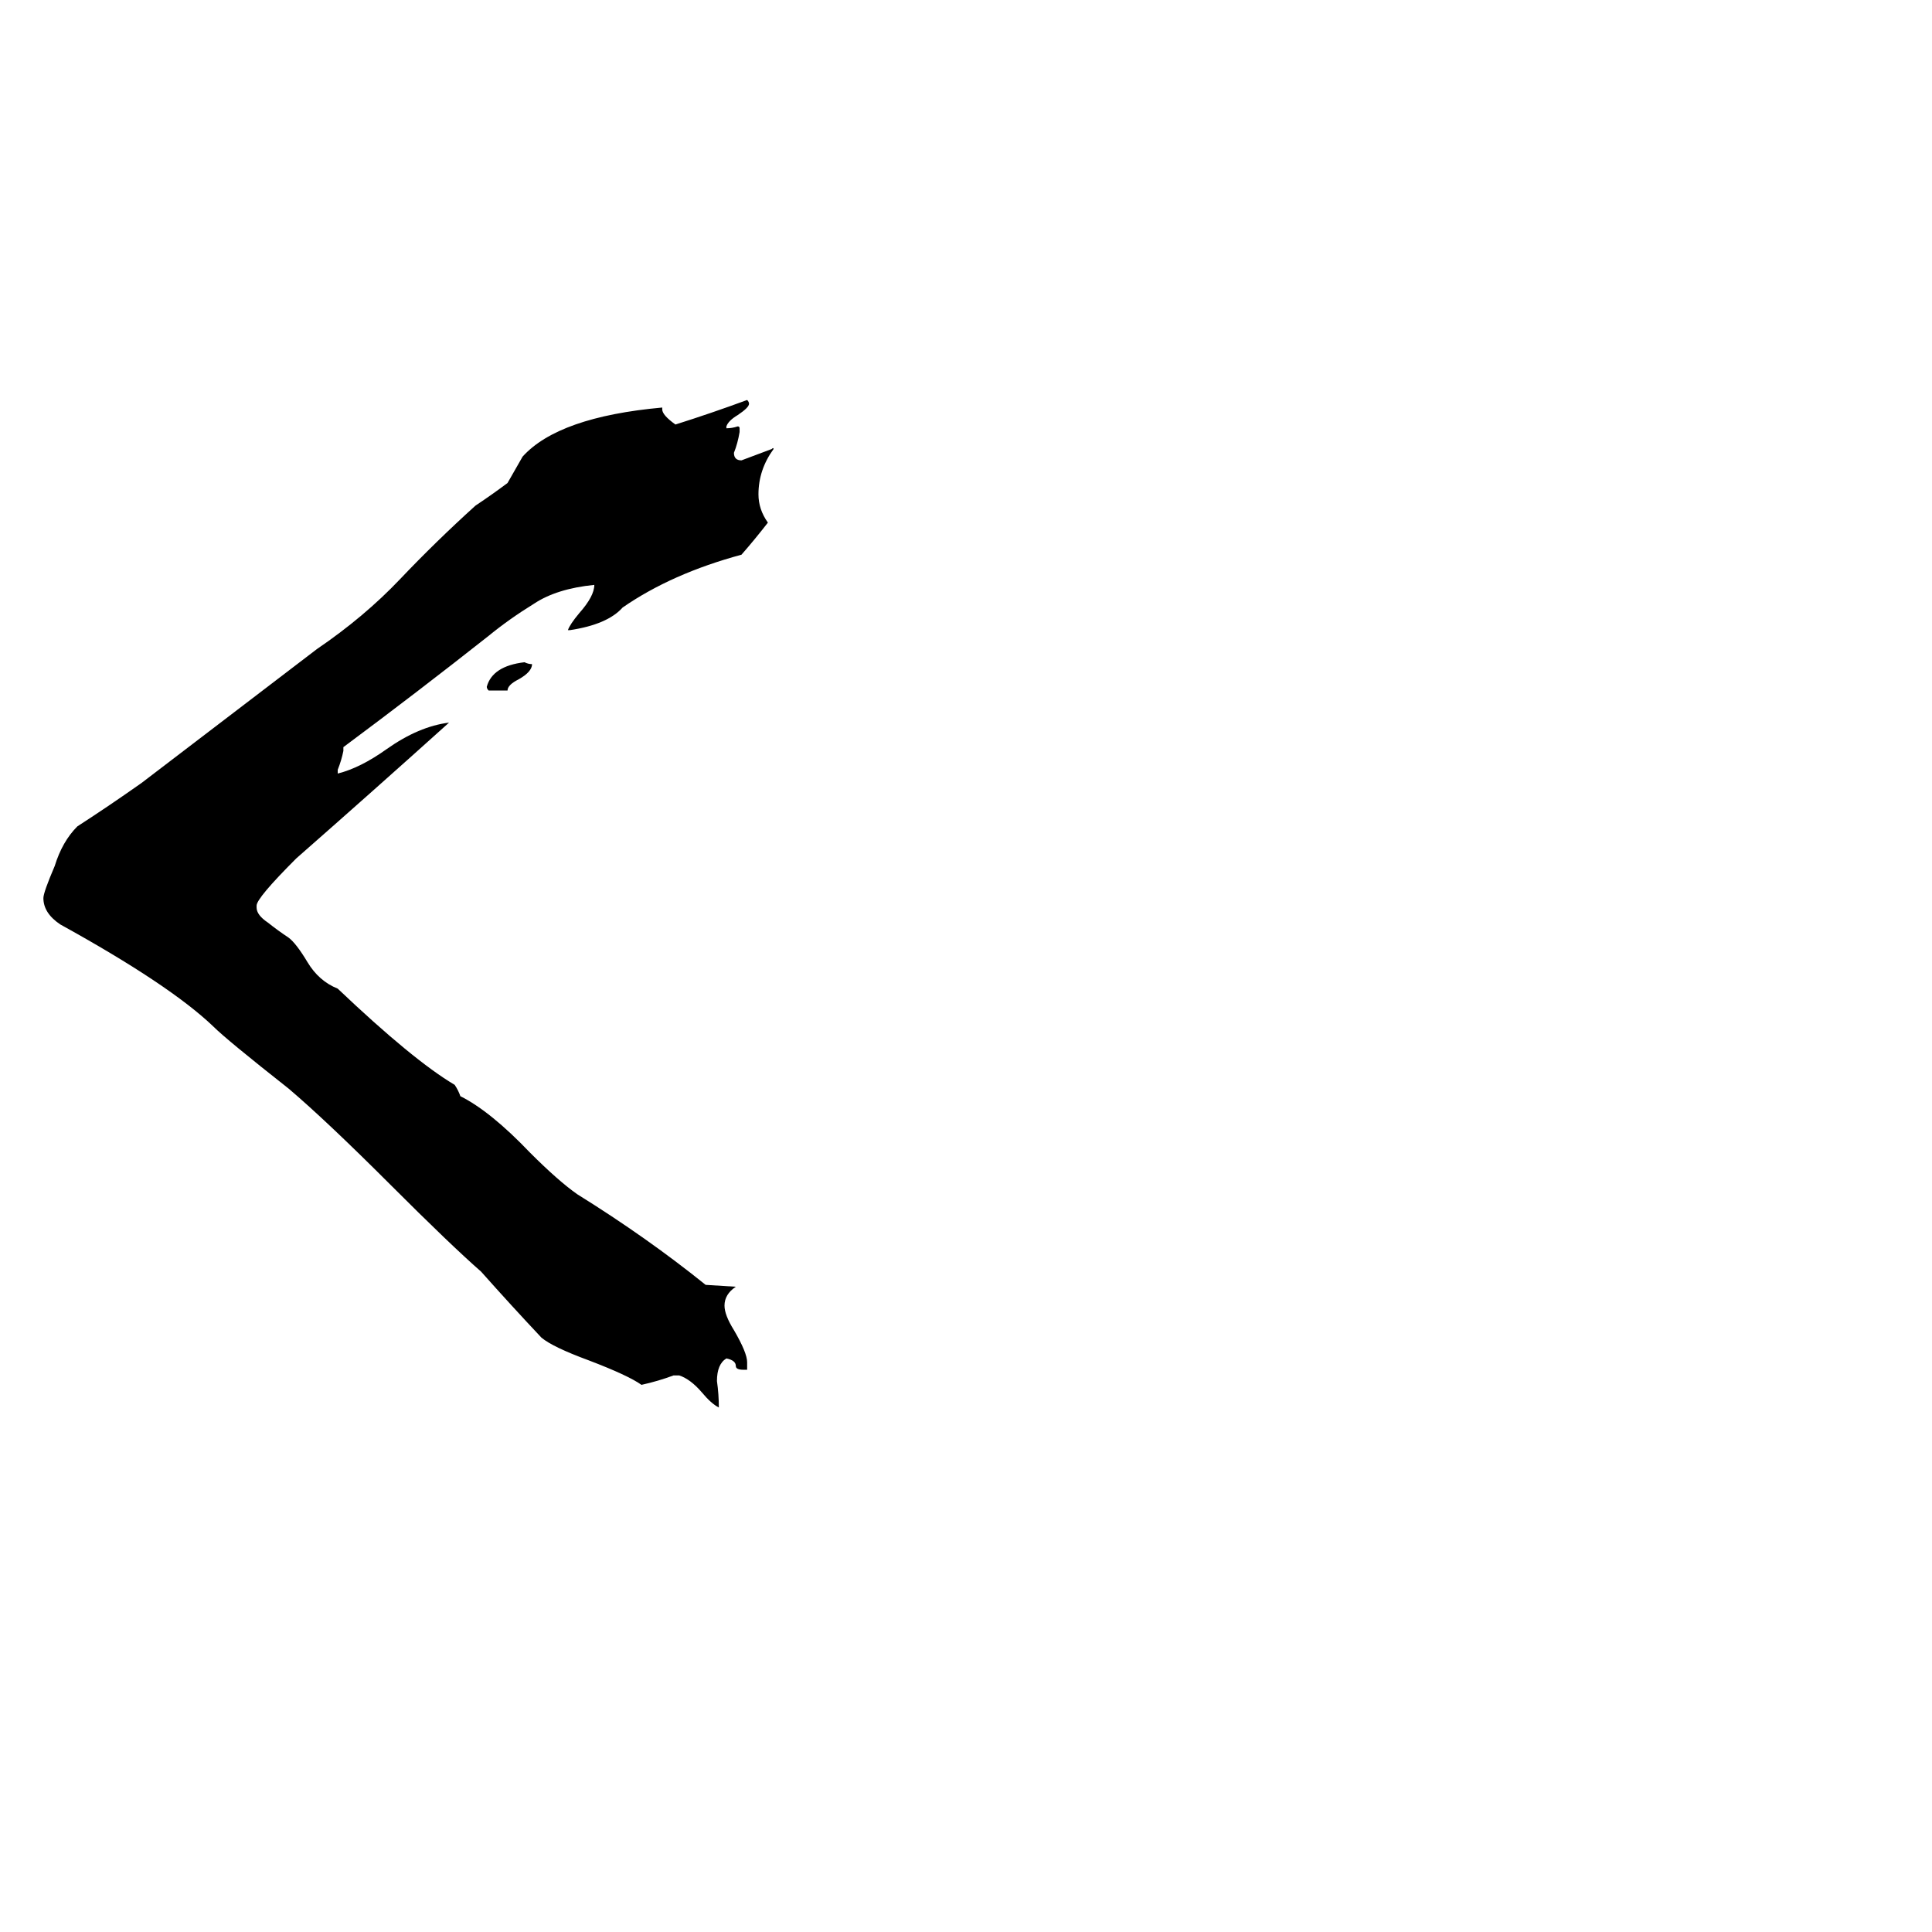<svg xmlns="http://www.w3.org/2000/svg" viewBox="0 -800 1024 1024">
	<path fill="#000000" d="M269 -434H259Q258 -435 258 -436Q261 -447 278 -449Q280 -448 282 -448Q282 -444 275 -440Q269 -437 269 -434ZM396 -74H394Q390 -74 390 -76Q390 -79 385 -80Q380 -77 380 -68Q381 -61 381 -54Q377 -56 372 -62Q366 -69 360 -71H357Q349 -68 340 -66Q333 -71 312 -79Q293 -86 287 -91Q271 -108 255 -126Q239 -140 207 -172Q173 -206 153 -223Q120 -249 113 -256Q90 -278 32 -310Q23 -316 23 -324Q23 -327 29 -341Q33 -354 41 -362Q58 -373 75 -385Q164 -453 168 -456Q193 -473 212 -493Q231 -513 252 -532Q261 -538 269 -544Q273 -551 277 -558Q296 -579 351 -584V-583Q351 -580 358 -575Q377 -581 396 -588Q397 -587 397 -586Q397 -584 391 -580Q386 -577 385 -574V-573Q388 -573 391 -574Q392 -574 392 -573V-571Q391 -565 389 -560Q389 -558 390 -557Q391 -556 393 -556Q401 -559 409 -562Q410 -563 410 -562Q402 -551 402 -538Q402 -530 407 -523Q400 -514 393 -506Q356 -496 330 -478Q322 -469 302 -466H301Q302 -469 307 -475Q315 -484 315 -490Q295 -488 283 -480Q270 -472 259 -463Q221 -433 182 -404V-402Q181 -397 179 -392V-390Q191 -393 205 -403Q222 -415 238 -417Q198 -381 157 -345Q136 -324 136 -320V-319Q136 -315 142 -311Q147 -307 153 -303Q157 -300 163 -290Q169 -280 179 -276Q219 -238 241 -225Q243 -222 244 -219Q260 -211 281 -189Q296 -174 306 -167Q343 -144 374 -119L390 -118Q384 -114 384 -108Q384 -103 389 -95Q396 -83 396 -78Z"/>
</svg>